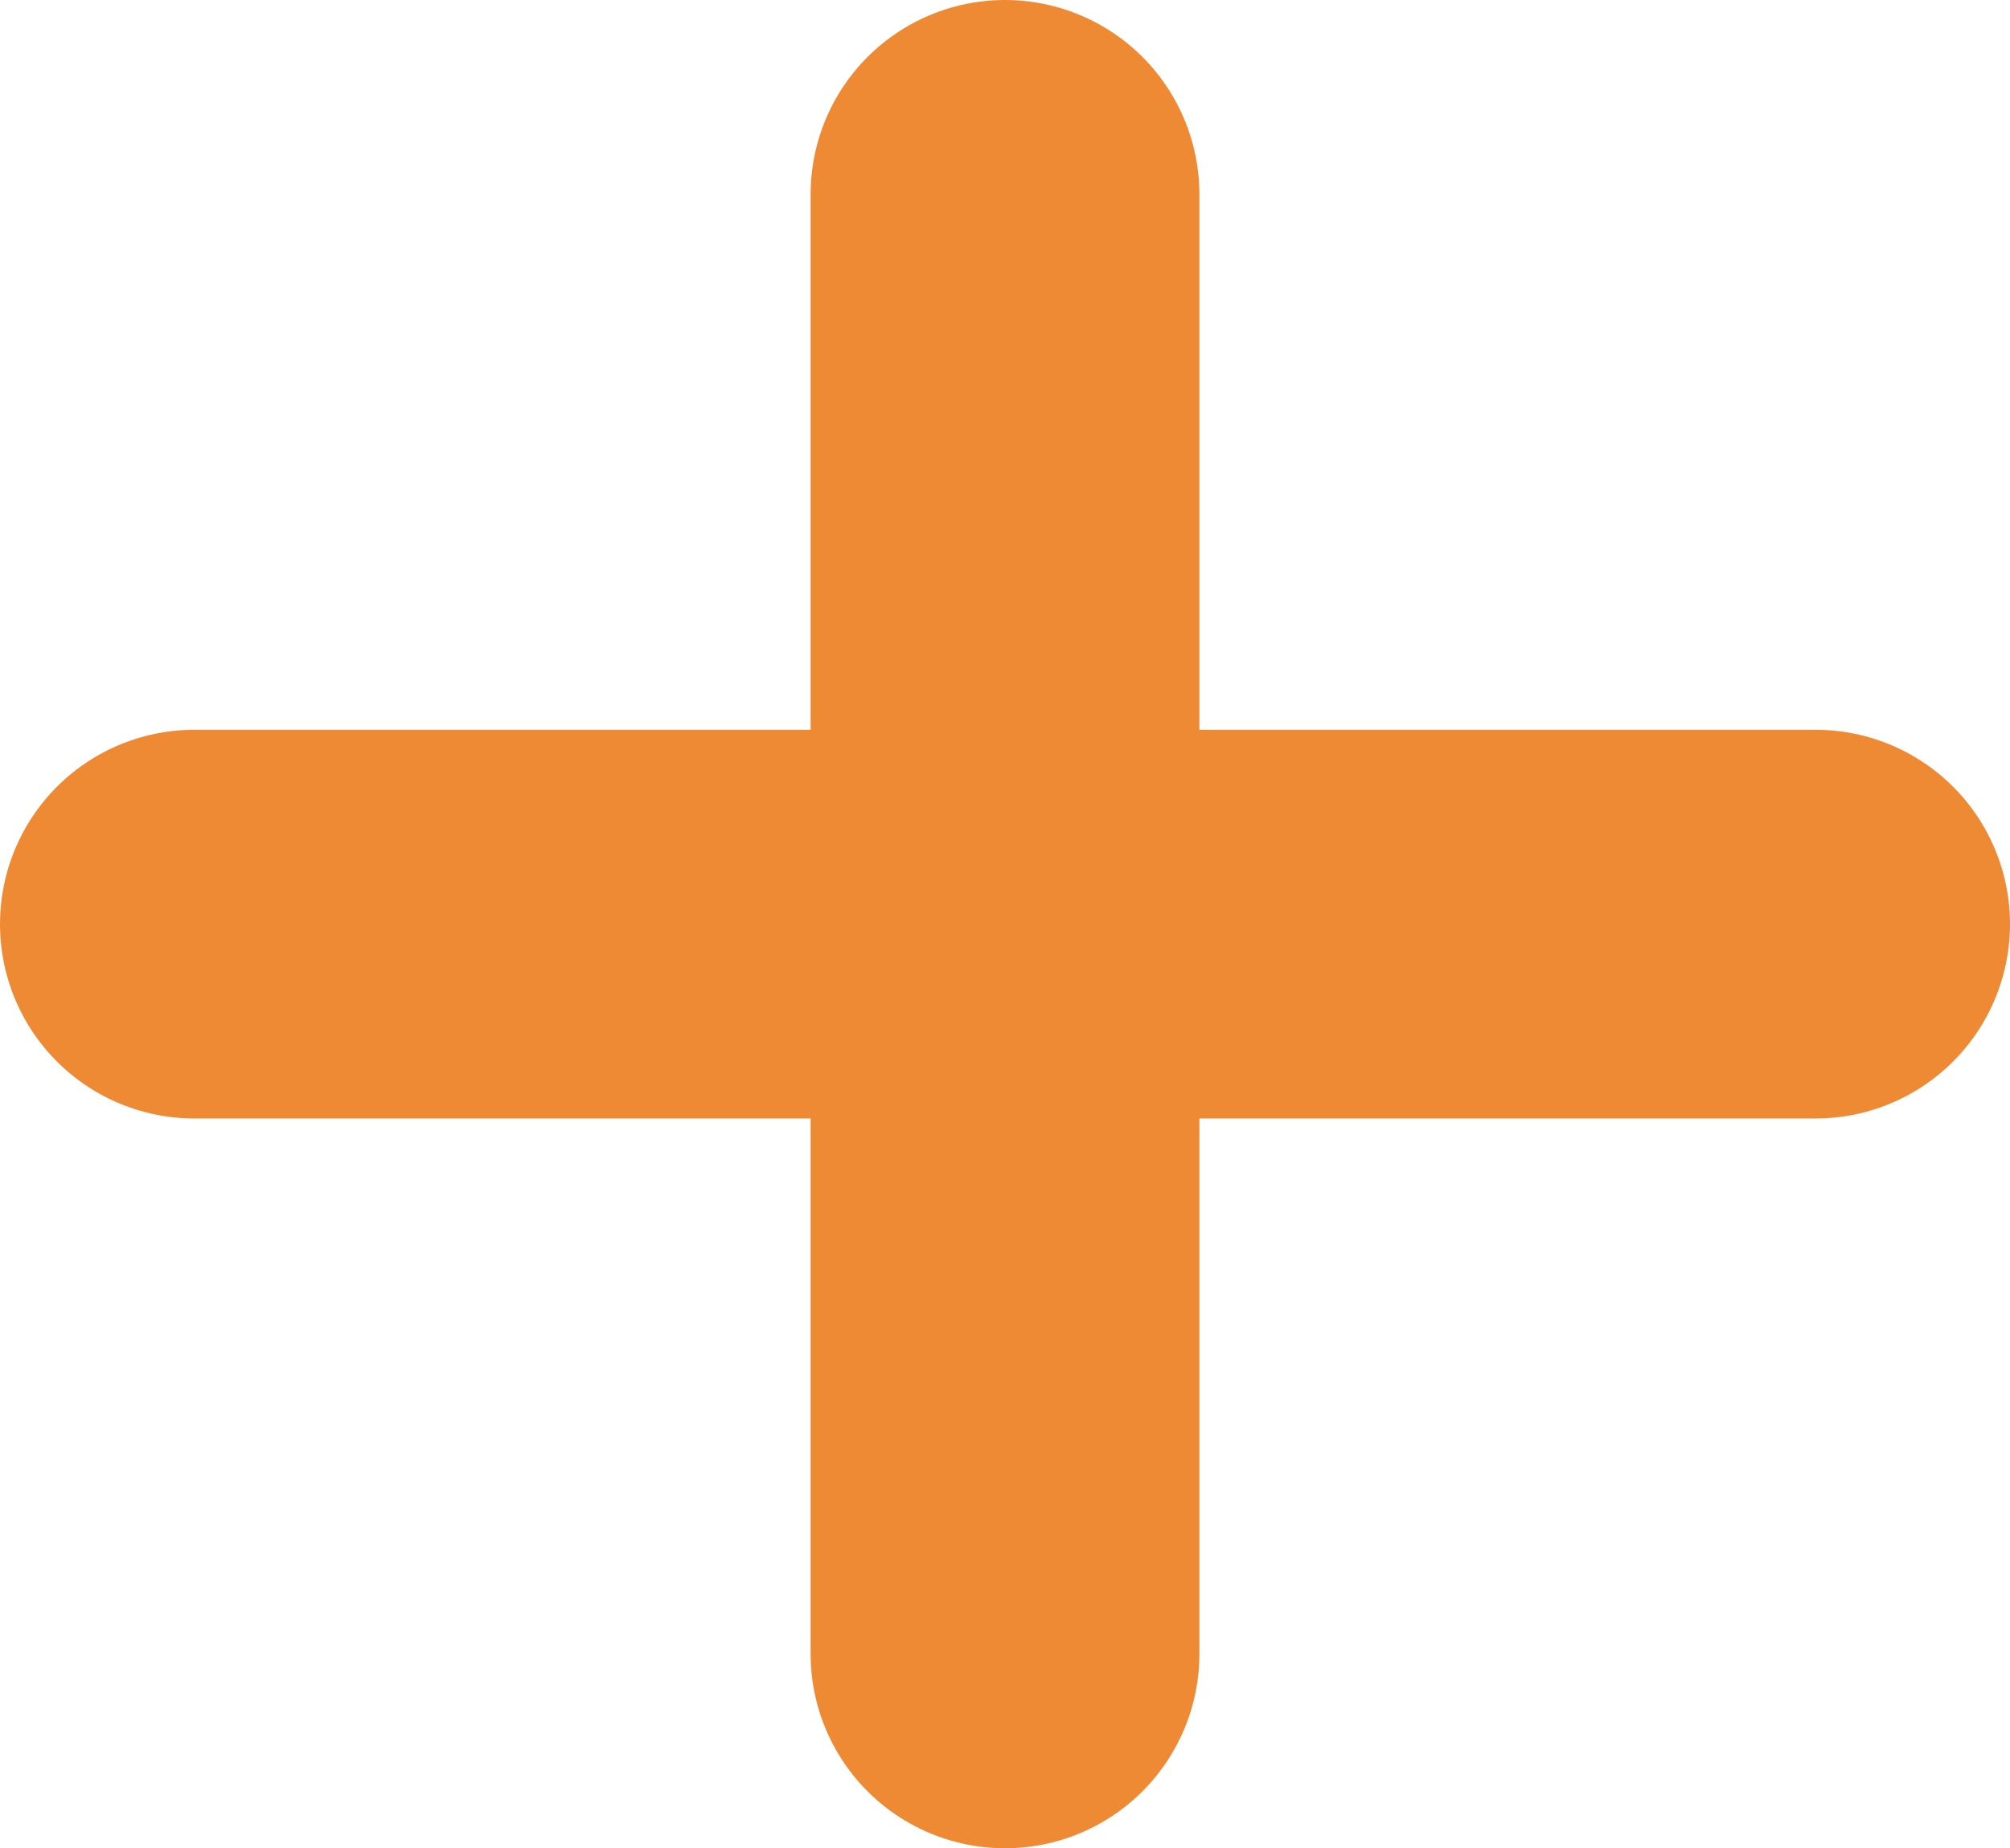 <?xml version="1.0" encoding="UTF-8"?>
<svg id="Layer_2" data-name="Layer 2" xmlns="http://www.w3.org/2000/svg" viewBox="0 0 20.68 19.02">
  <defs>
    <style>
      .cls-1 {
        fill: none;
        stroke: #ee8a34;
        stroke-linecap: round;
        stroke-width: 4px;
      }
    </style>
  </defs>
  <g id="Layer_1-2" data-name="Layer 1">
    <line id="Line_45" data-name="Line 45" class="cls-1" x1="2" y1="9.51" x2="18.68" y2="9.51"/>
    <line id="Line_44" data-name="Line 44" class="cls-1" x1="10.34" y1="2" x2="10.34" y2="17.02"/>
  </g>
</svg>